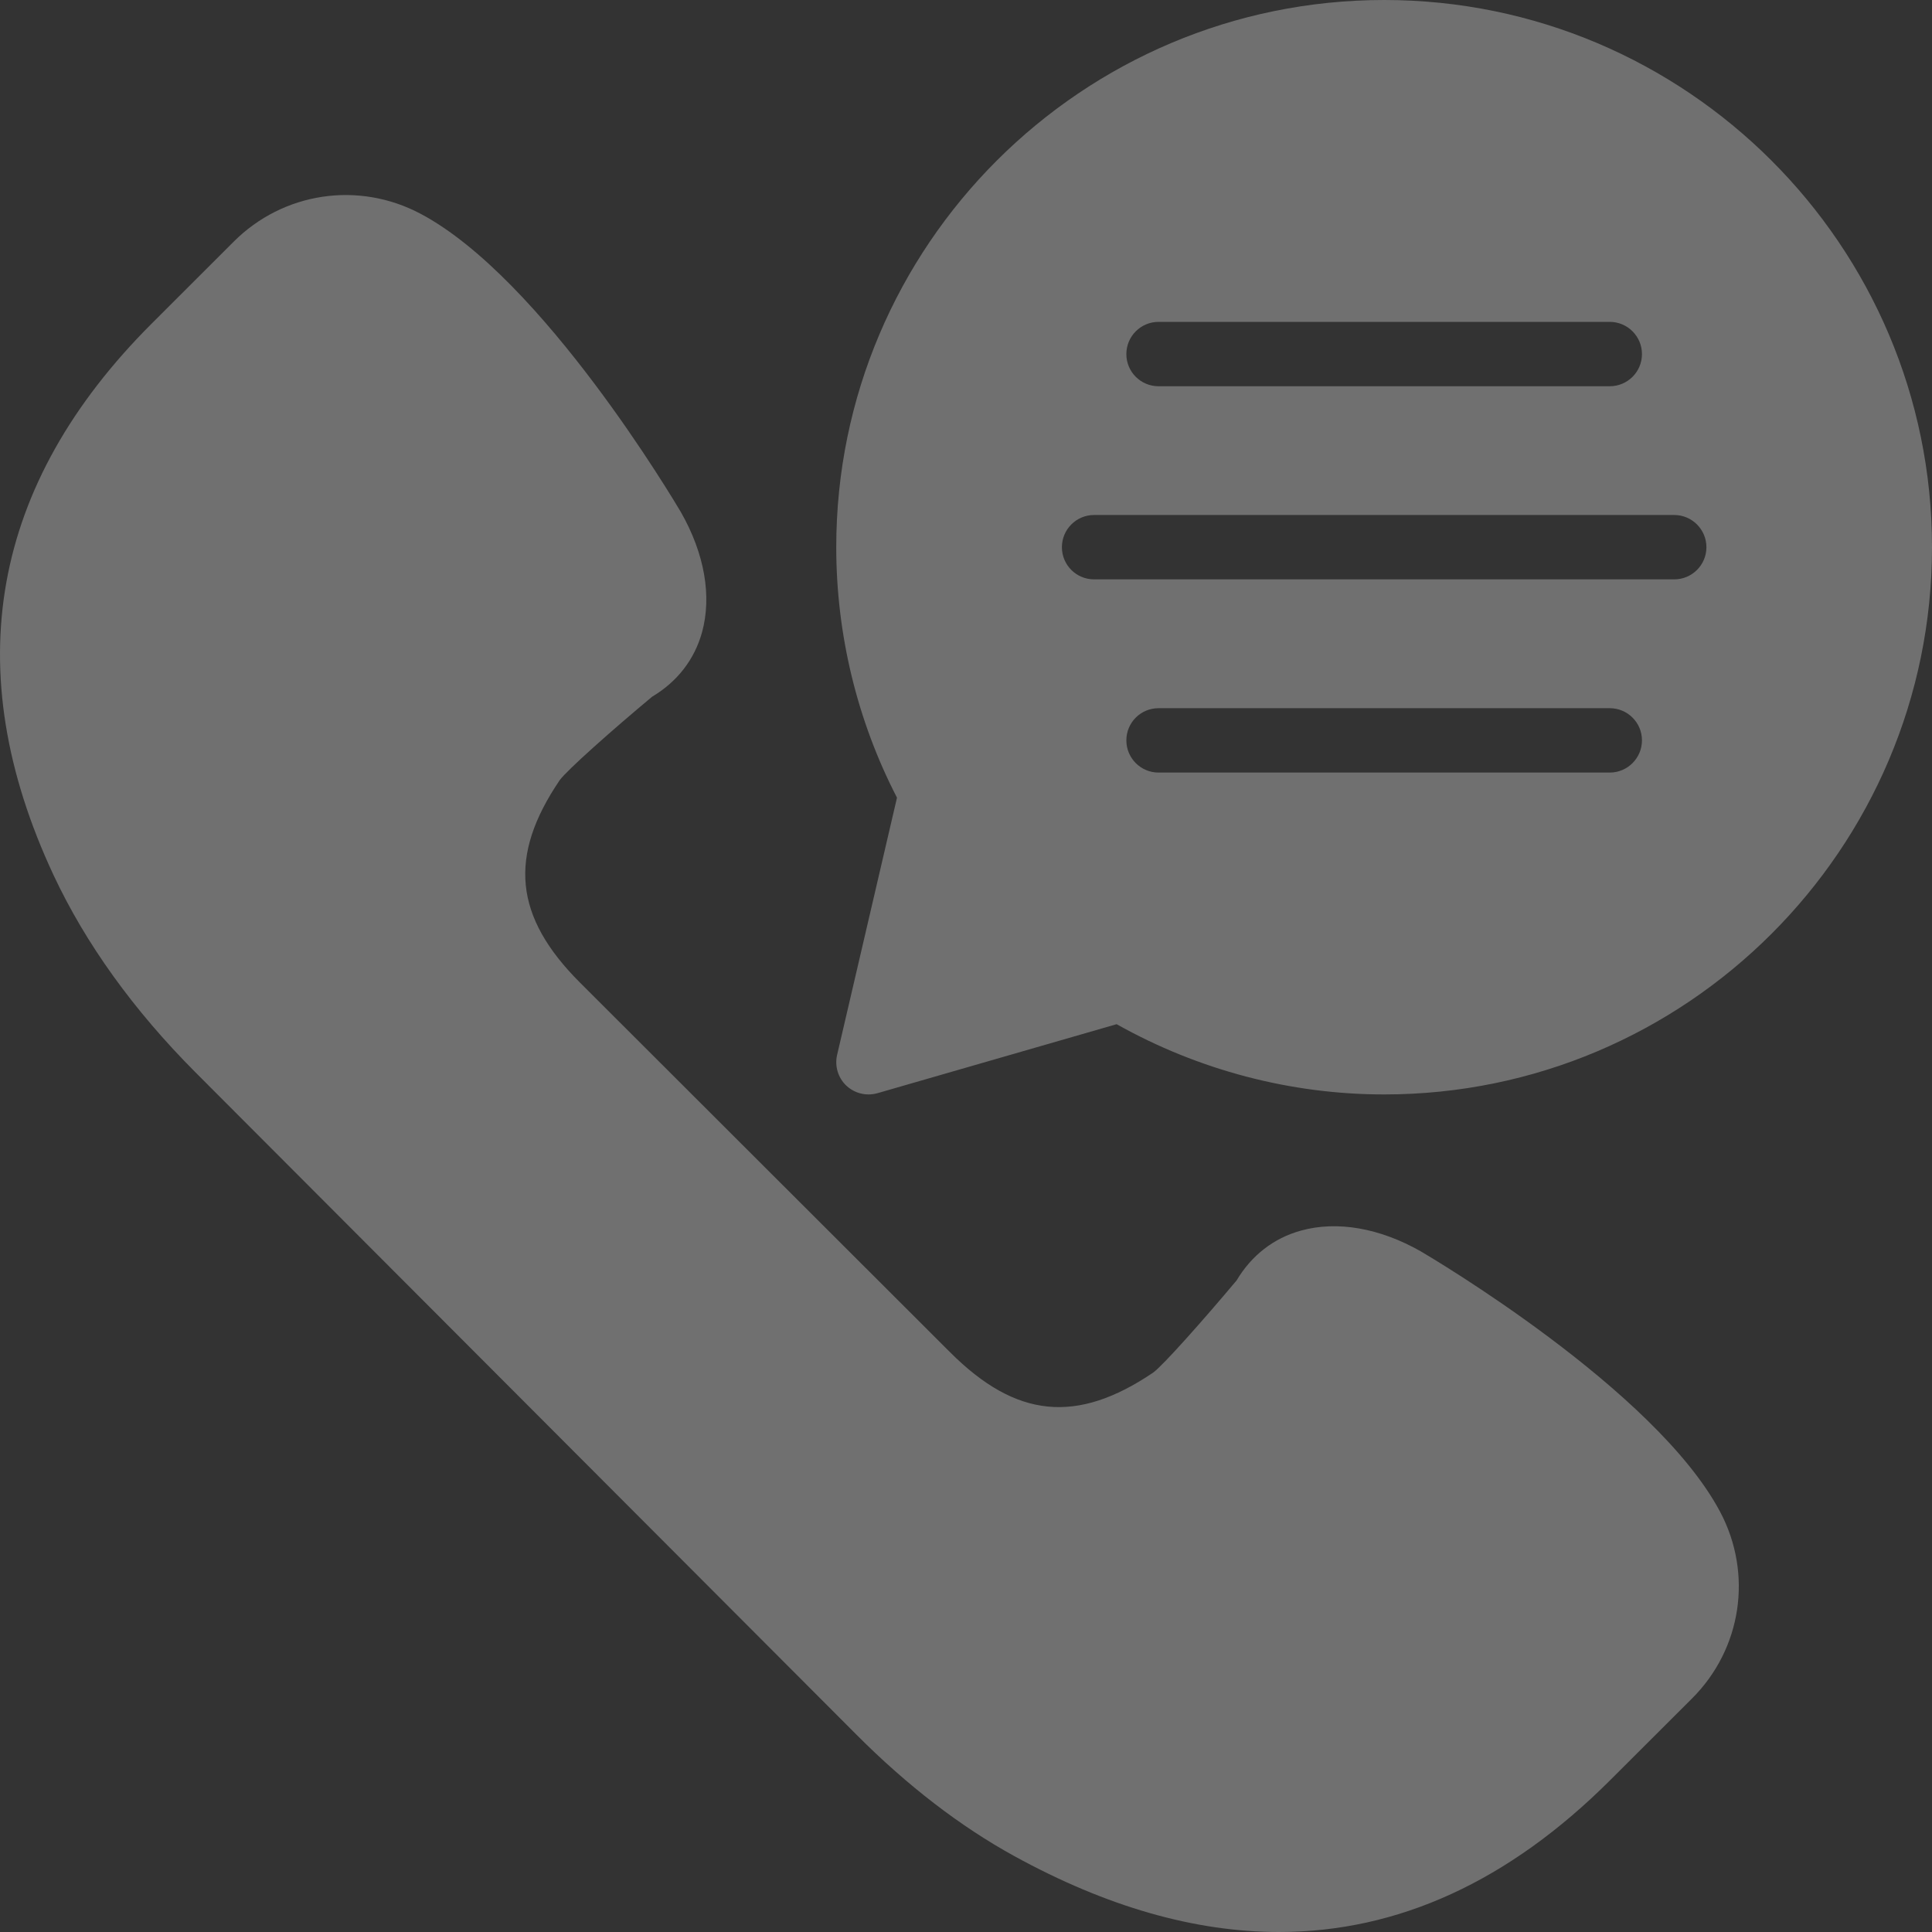 <svg width="25" height="25" viewBox="0 0 25 25" fill="none" xmlns="http://www.w3.org/2000/svg">
<rect x="0" y="0" width="25" height="25" fill="#333333" stroke="none"/>
<path fill-rule="evenodd" clip-rule="evenodd" d="M18.386 16.193C17.853 15.89 17.302 15.794 16.834 15.924C16.482 16.021 16.195 16.244 16.002 16.568C15.576 17.076 15.049 17.67 14.921 17.762C13.933 18.43 13.148 18.351 12.296 17.5L7.506 12.716C6.653 11.864 6.574 11.08 7.243 10.095C7.336 9.966 7.93 9.439 8.439 9.015C8.764 8.821 8.986 8.535 9.084 8.183C9.213 7.715 9.117 7.165 8.812 6.629C8.739 6.506 7.022 3.601 5.44 2.765C4.637 2.34 3.665 2.486 3.023 3.128L1.965 4.185C-0.12 6.267 -0.548 8.668 0.692 11.322C1.109 12.212 1.727 13.071 2.529 13.876L11.085 22.449H11.085C11.741 23.107 12.428 23.635 13.127 24.019C14.319 24.673 15.461 25 16.55 25C18.092 25 19.526 24.344 20.837 23.034L21.895 21.978C22.538 21.336 22.684 20.366 22.259 19.564C21.421 17.983 18.513 16.268 18.386 16.193Z" fill="white" fill-opacity="0.3"/>
<path fill-rule="evenodd" clip-rule="evenodd" d="M21.664 7.497H14.158C13.927 7.497 13.741 7.311 13.741 7.081C13.741 6.851 13.927 6.664 14.158 6.664H21.664C21.894 6.664 22.081 6.851 22.081 7.081C22.081 7.311 21.894 7.497 21.664 7.497ZM20.83 9.997H14.992C14.761 9.997 14.575 9.81 14.575 9.58C14.575 9.35 14.761 9.164 14.992 9.164H20.83C21.06 9.164 21.247 9.35 21.247 9.58C21.247 9.81 21.06 9.997 20.83 9.997ZM14.992 4.165H20.83C21.06 4.165 21.247 4.352 21.247 4.582C21.247 4.812 21.06 4.998 20.83 4.998H14.992C14.761 4.998 14.575 4.812 14.575 4.582C14.575 4.352 14.761 4.165 14.992 4.165ZM17.911 0C14.002 0 10.821 3.176 10.821 7.081C10.821 8.209 11.092 9.326 11.607 10.322L10.832 13.651C10.799 13.795 10.844 13.946 10.951 14.048C11.03 14.122 11.133 14.162 11.238 14.162C11.277 14.162 11.316 14.156 11.354 14.146L14.449 13.253C15.509 13.848 16.702 14.162 17.911 14.162C21.82 14.162 25 10.985 25 7.081C25 3.176 21.82 0 17.911 0Z" fill="white" fill-opacity="0.3"/>
</svg>

